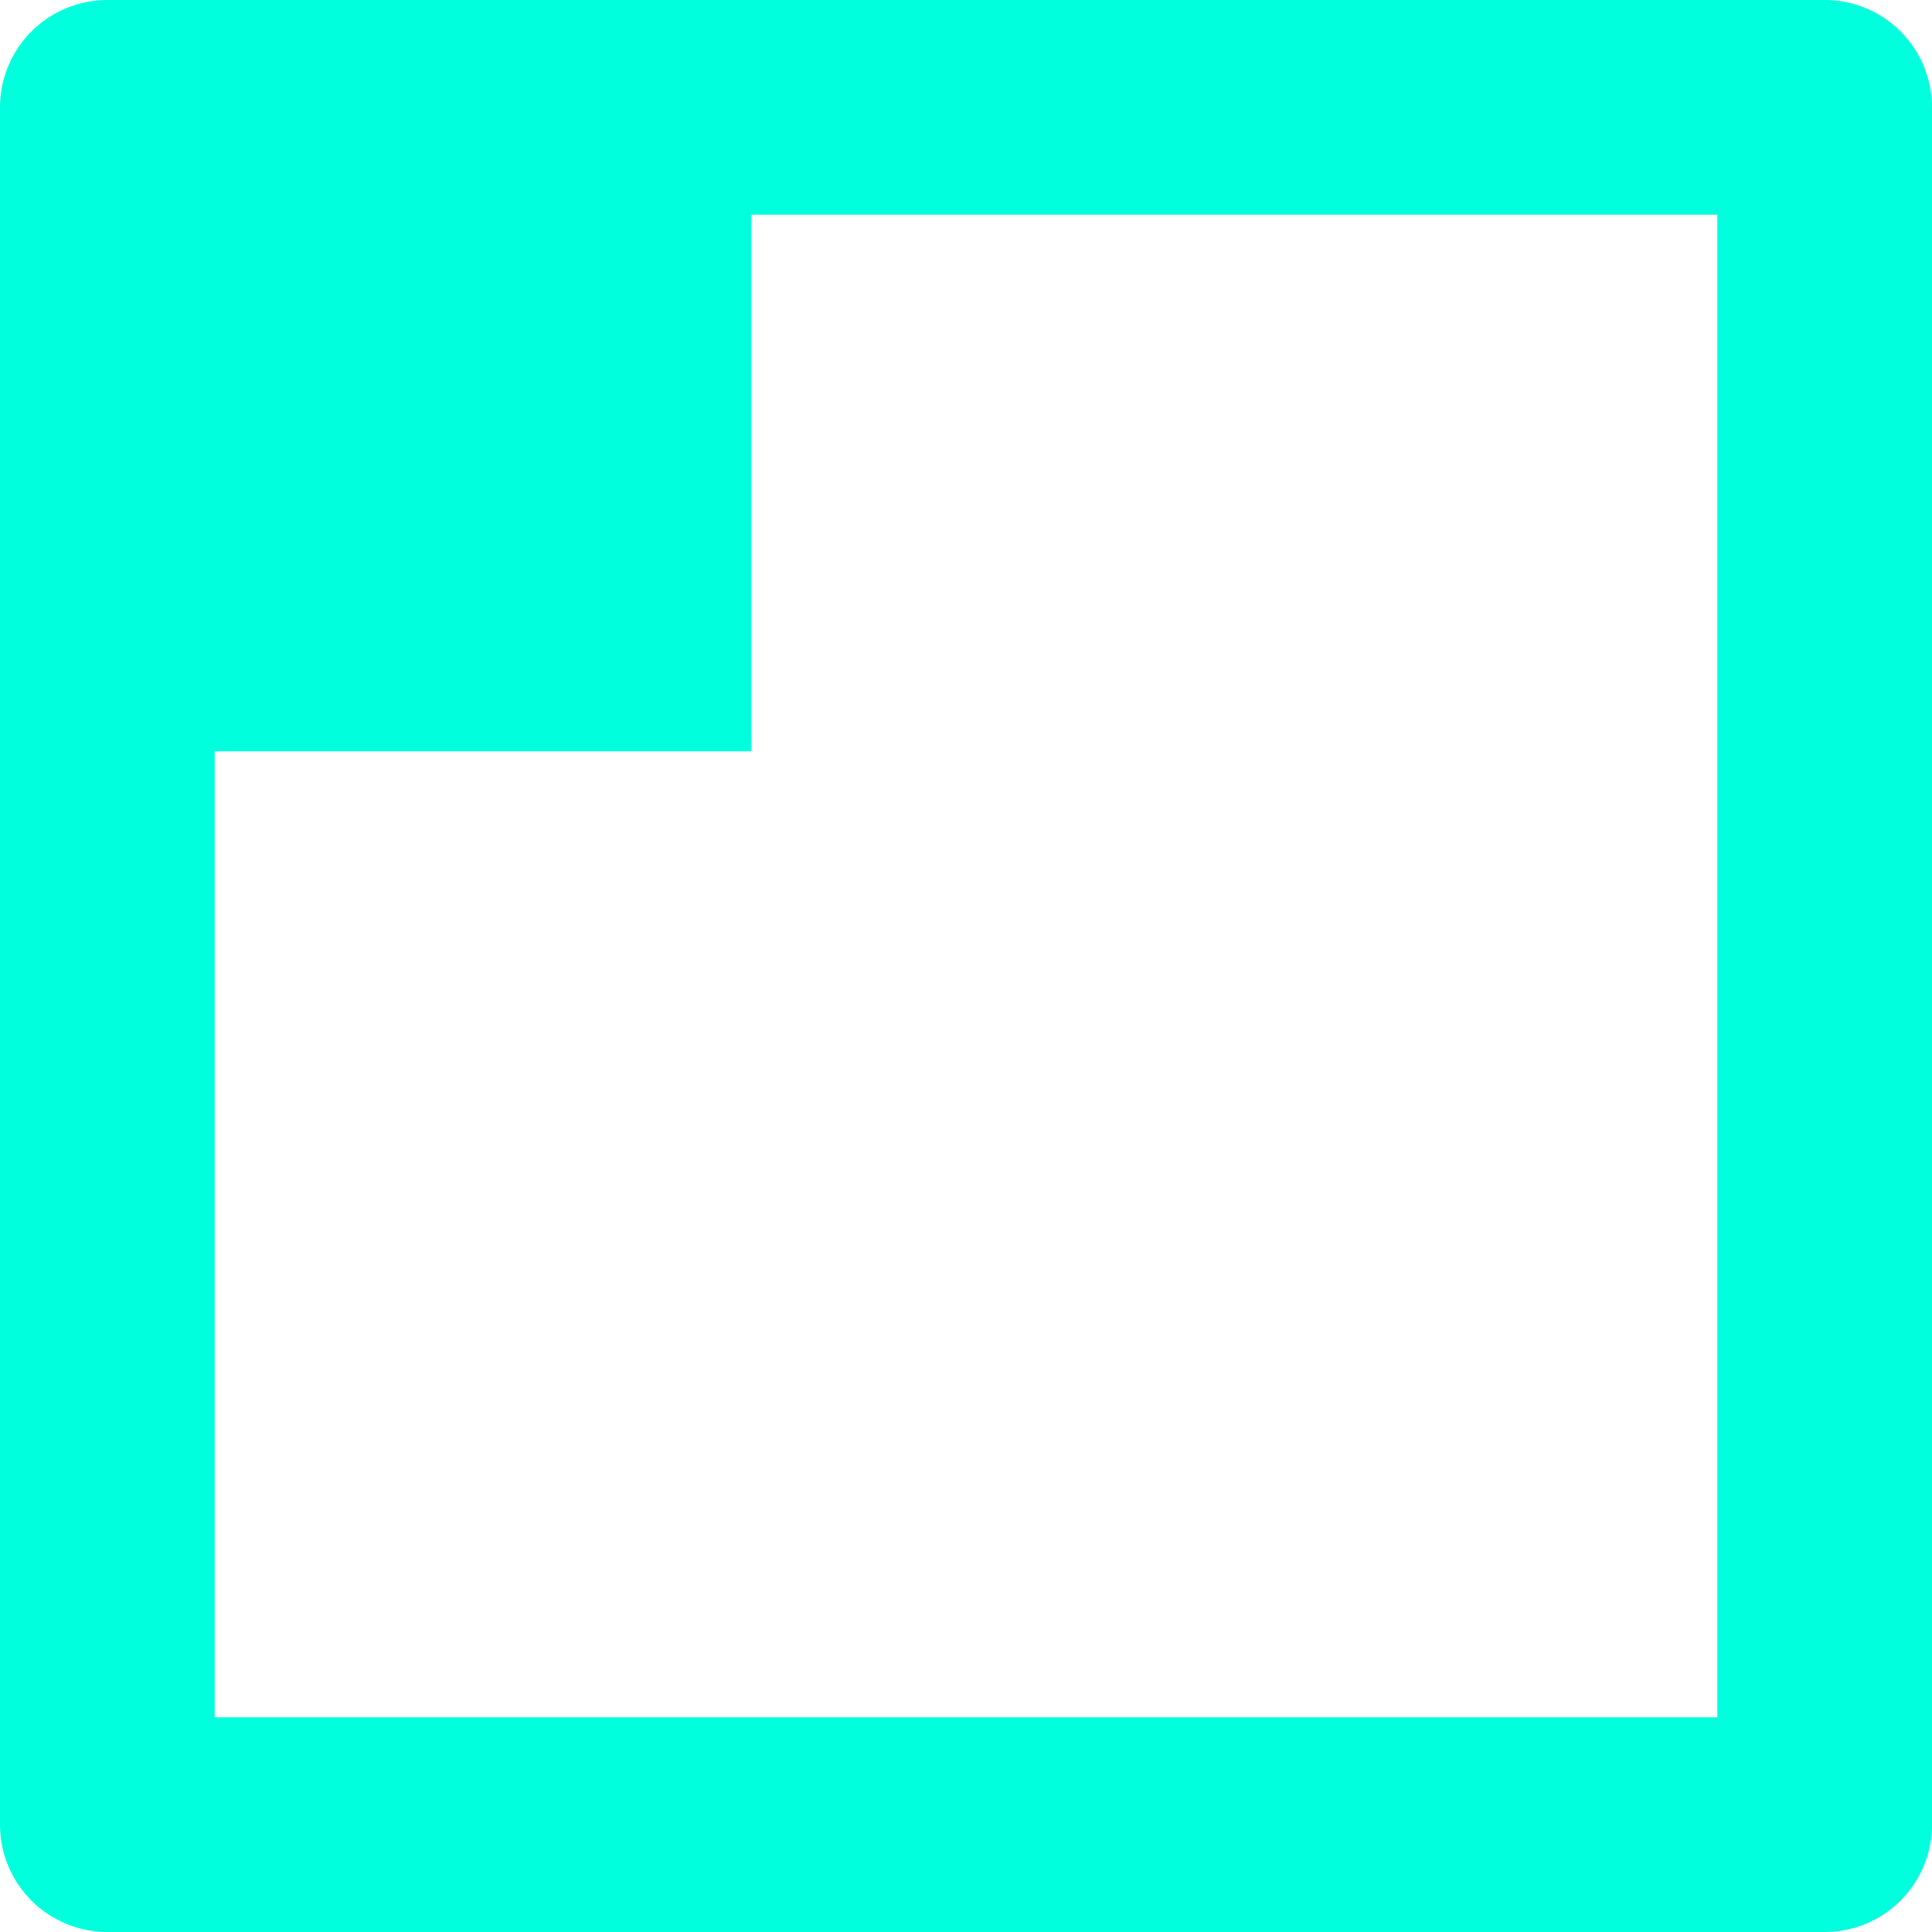 <svg xmlns="http://www.w3.org/2000/svg" width="18" height="18" viewBox="0 0 18 18">
  <g id="Group_753" data-name="Group 753" transform="translate(-129 -87)">
    <g id="Rectangle_2821" data-name="Rectangle 2821" transform="translate(129 87)" fill="none" stroke="#0fd" stroke-linecap="round" stroke-linejoin="round" stroke-width="2">
      <rect width="18" height="18" stroke="none"/>
      <rect x="1" y="1" width="16" height="16" fill="none"/>
    </g>
    <path id="Rectangle_2822" data-name="Rectangle 2822" d="M2,0H7A0,0,0,0,1,7,0V7A0,0,0,0,1,7,7H0A0,0,0,0,1,0,7V2A2,2,0,0,1,2,0Z" transform="translate(129 87)" fill="#0fd"/>
  </g>
</svg>

